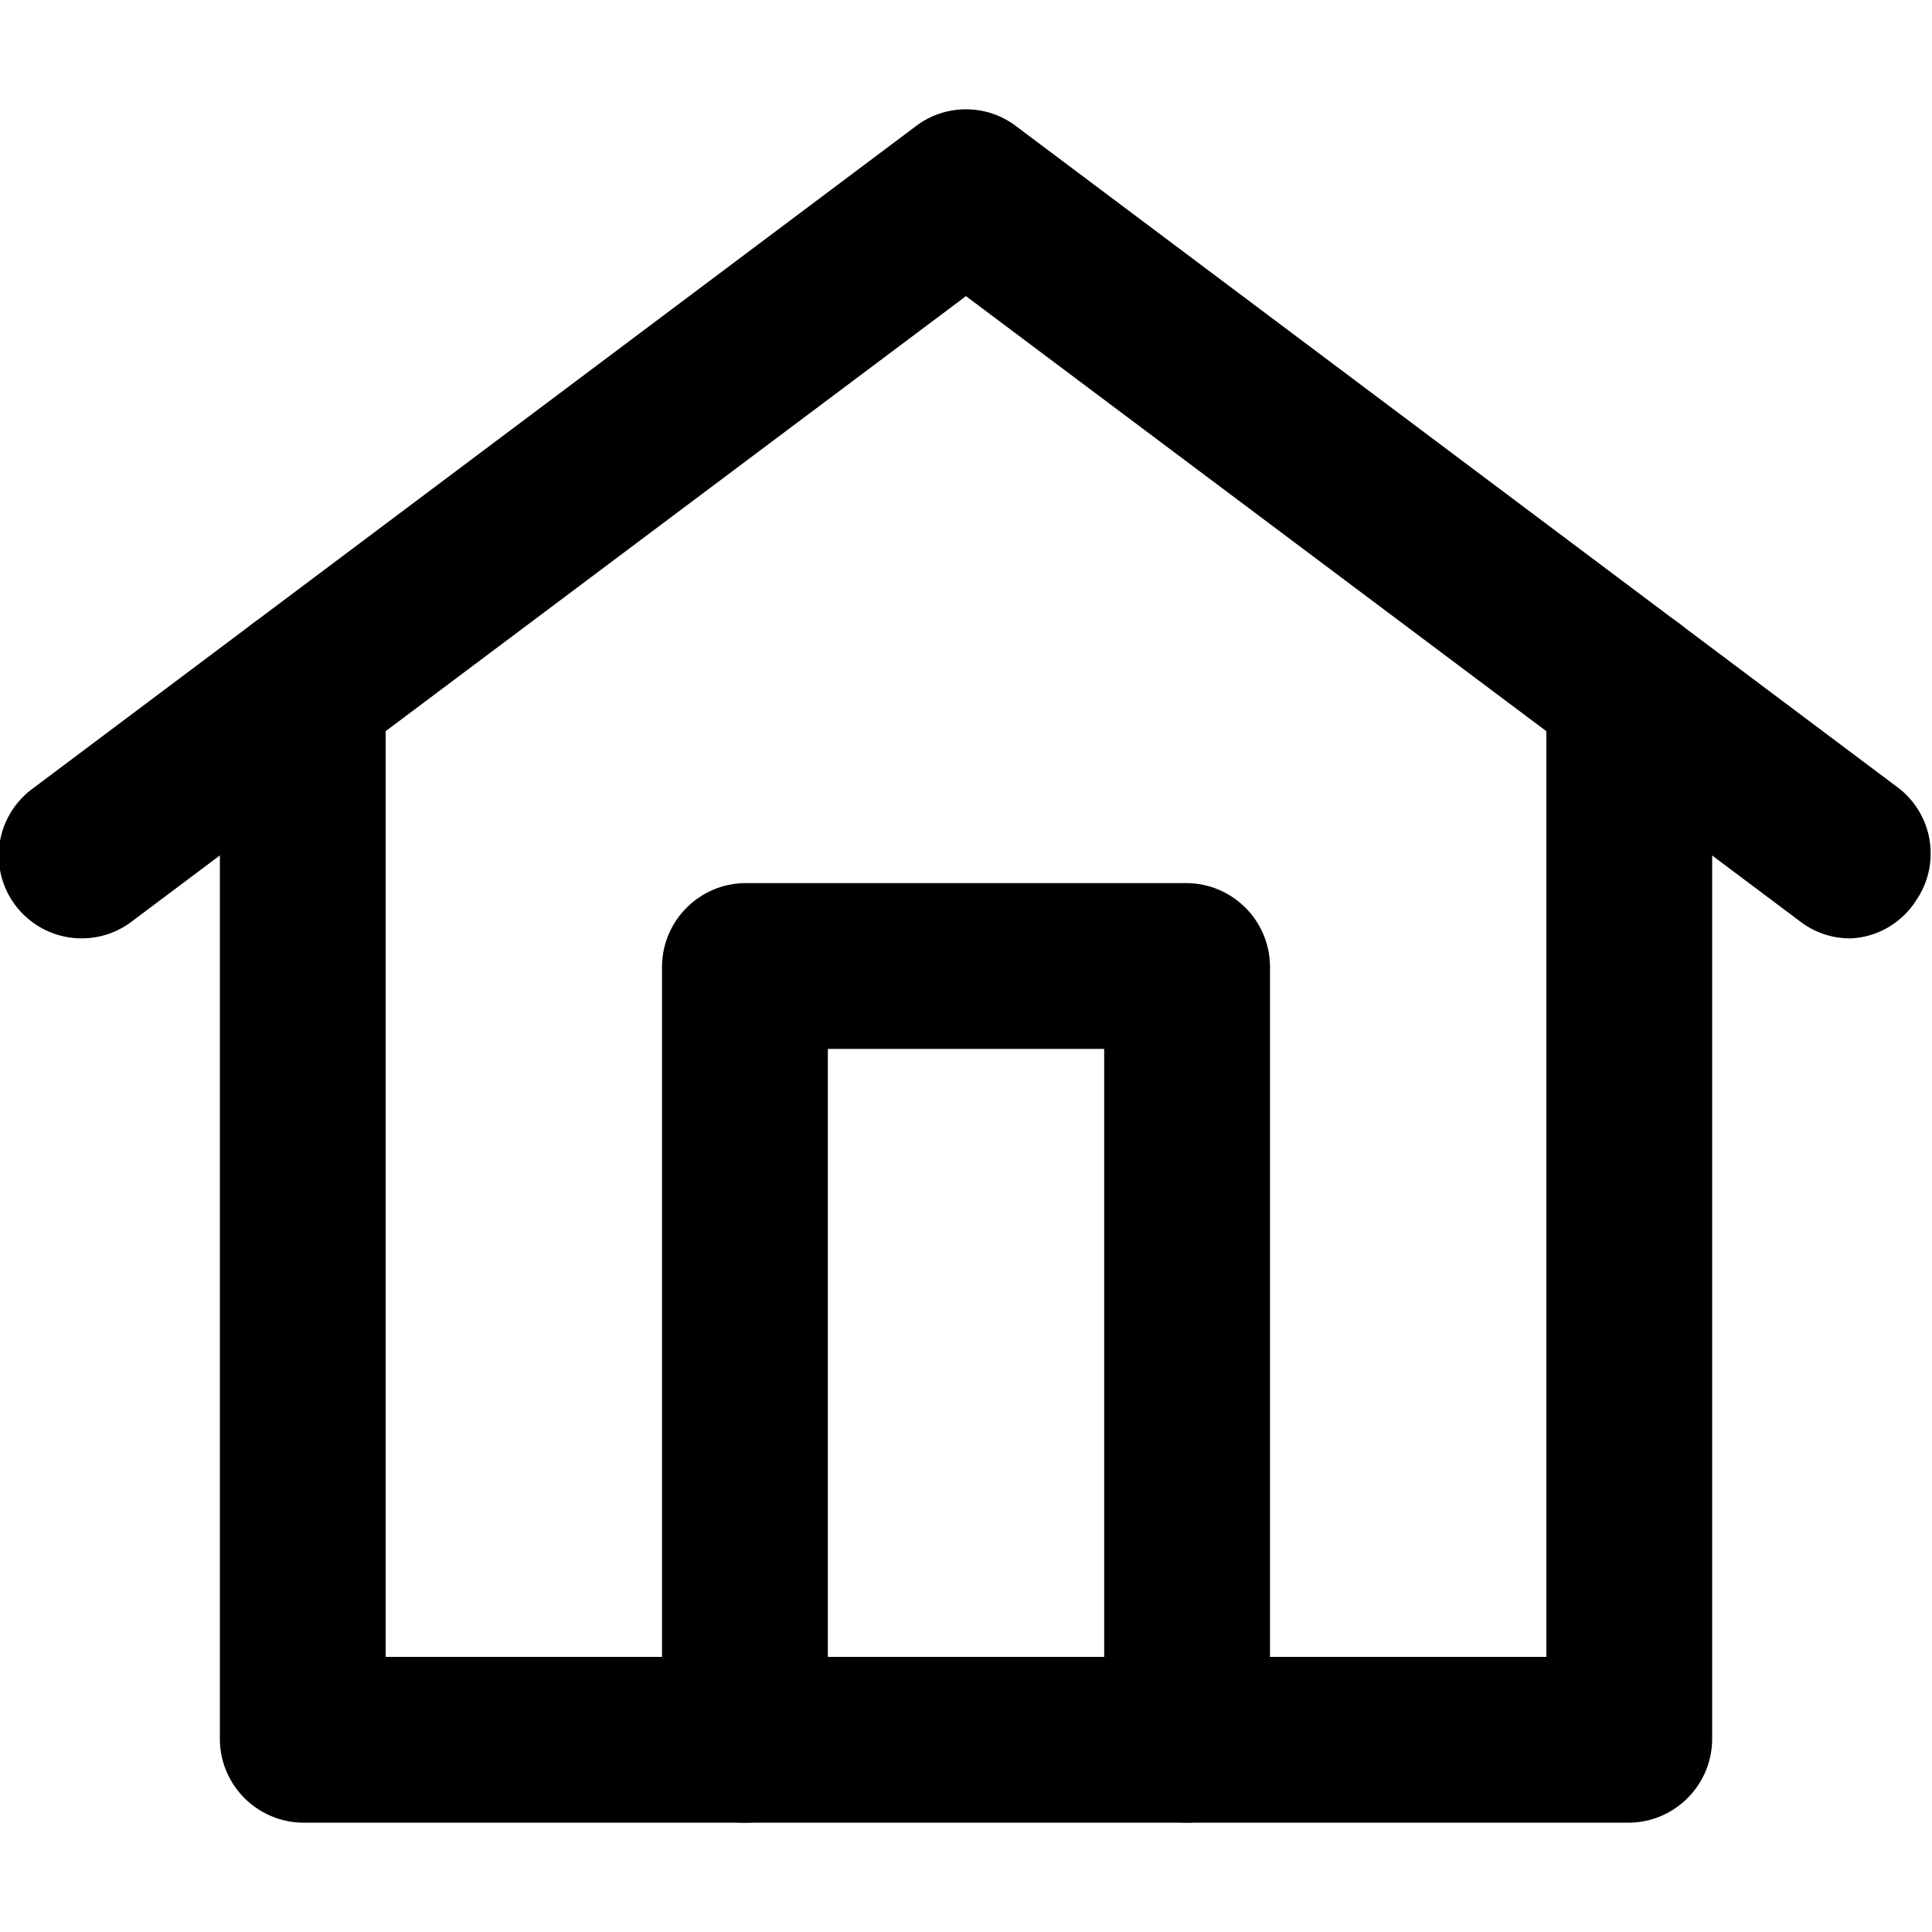 <!-- Generated by IcoMoon.io -->
<svg version="1.1" xmlns="http://www.w3.org/2000/svg" width="80" height="80" viewBox="0 0 80 80">
<title>home</title>
<path d="M76.618 38.856c-0.005 0-0.010 0-0.015 0-0.772 0-1.483-0.258-2.053-0.693l0.008 0.006-34.559-25.907-34.559 25.907c-0.567 0.429-1.283 0.687-2.060 0.687-1.896 0-3.433-1.537-3.433-3.433 0-1.119 0.536-2.113 1.365-2.74l0.009-0.006 36.618-27.464c0.567-0.429 1.283-0.687 2.060-0.687s1.493 0.258 2.068 0.693l-0.009-0.006 36.618 27.464c0.777 0.634 1.269 1.592 1.269 2.665 0 0.713-0.217 1.376-0.59 1.925l0.008-0.012c-0.584 0.932-1.588 1.555-2.74 1.602l-0.007 0z"></path>
<path d="M67.464 75.474h-54.927c-1.886-0.025-3.408-1.547-3.433-3.43v-43.487c0-1.896 1.537-3.433 3.433-3.433s3.433 1.537 3.433 3.433v0 40.051h48.061v-40.051c0-1.896 1.537-3.433 3.433-3.433s3.433 1.537 3.433 3.433v0 43.484c-0.025 1.886-1.547 3.408-3.43 3.433h-0.003z"></path>
<path d="M49.155 75.474c-1.886-0.025-3.408-1.547-3.433-3.43v-28.611h-11.443v28.608c0 1.896-1.537 3.433-3.433 3.433s-3.433-1.537-3.433-3.433v0-32.041c0.025-1.886 1.547-3.408 3.43-3.433h18.312c1.886 0.025 3.408 1.547 3.433 3.43v32.044c-0.025 1.886-1.547 3.408-3.43 3.433h-0.002z"></path>
</svg>
